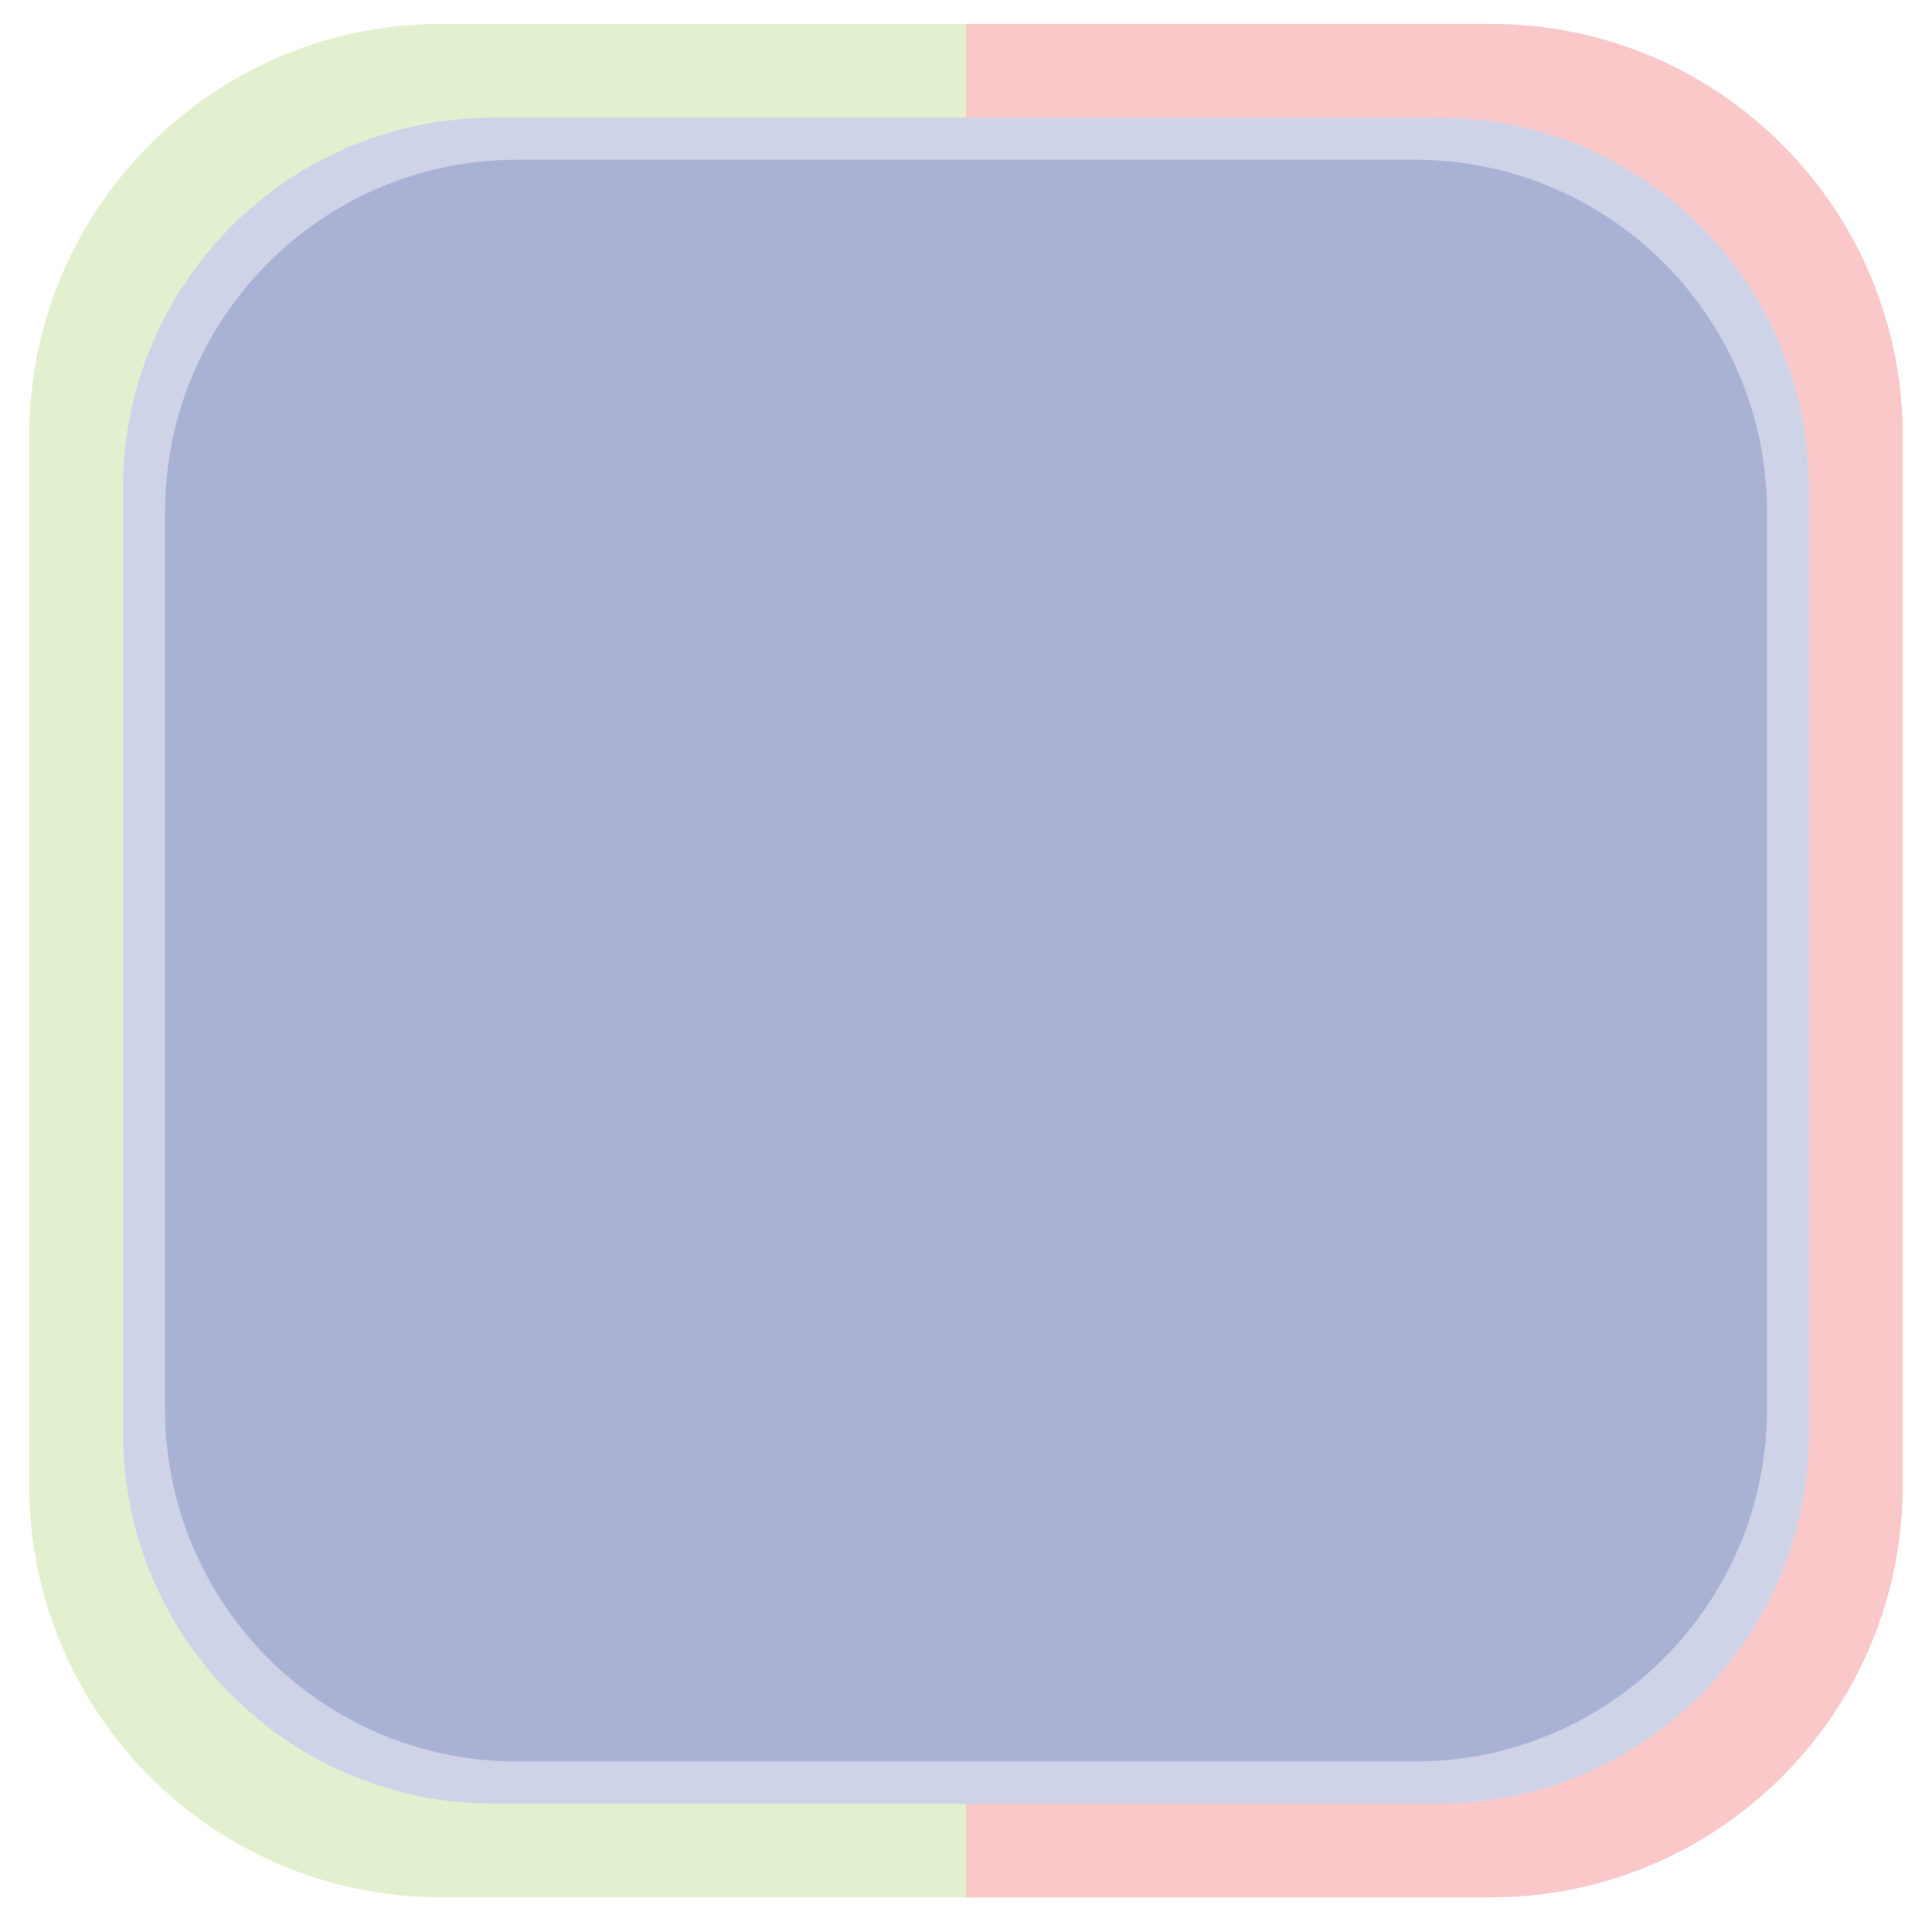 <?xml version="1.0" encoding="utf-8"?>
<!-- Generator: Adobe Illustrator 14.0.0, SVG Export Plug-In . SVG Version: 6.00 Build 43363)  -->
<!DOCTYPE svg PUBLIC "-//W3C//DTD SVG 1.0//EN" "http://www.w3.org/TR/2001/REC-SVG-20010904/DTD/svg10.dtd">
<svg version="1.0" id="Layer_1" xmlns="http://www.w3.org/2000/svg" xmlns:xlink="http://www.w3.org/1999/xlink" x="0px" y="0px"
	 width="100px" height="100px" viewBox="0 0 100 100" enable-background="new 0 0 100 100" xml:space="preserve">
<path id="middle" opacity="0.25" fill="#3C53A3" enable-background="new    " d="M93.636,74.171
	c0,10.599-8.587,19.187-19.187,19.187H25.55c-10.597,0-19.188-8.588-19.188-19.187V25.272c0-10.598,8.59-19.186,19.188-19.186
	h48.899c10.6,0,19.187,8.588,19.187,19.186V74.171z"/>
<path id="middleOn" opacity="0.25" fill="#3C53A3" enable-background="new    " d="M91.457,72.949
	c0,10.064-8.16,18.227-18.228,18.227H26.772c-10.067,0-18.228-8.162-18.228-18.227V26.493c0-10.067,8.16-18.227,18.228-18.227
	h46.458c10.067,0,18.228,8.162,18.228,18.227V72.949z"/>
<path id="right" opacity="0.25" fill="#EC2727" enable-background="new    " d="M77.168,1.236H50v4.848h24.449
	c10.6,0,19.187,8.589,19.187,19.186v48.901c0,10.597-8.587,19.187-19.187,19.187H50v4.85h27.167
	c11.772,0,21.317-9.548,21.317-21.319V22.552C98.485,10.779,88.94,1.236,77.168,1.236z"/>
<path id="left" opacity="0.25" fill="#8FC741" enable-background="new    " d="M25.548,93.357c-10.596,0-19.188-8.59-19.188-19.187
	V25.27c0-10.597,8.591-19.186,19.188-19.186H50V1.236H22.833c-11.773,0-21.318,9.545-21.318,21.318V76.89
	c0,11.771,9.545,21.317,21.318,21.317H50v-4.85H25.548L25.548,93.357z"/>
</svg>

